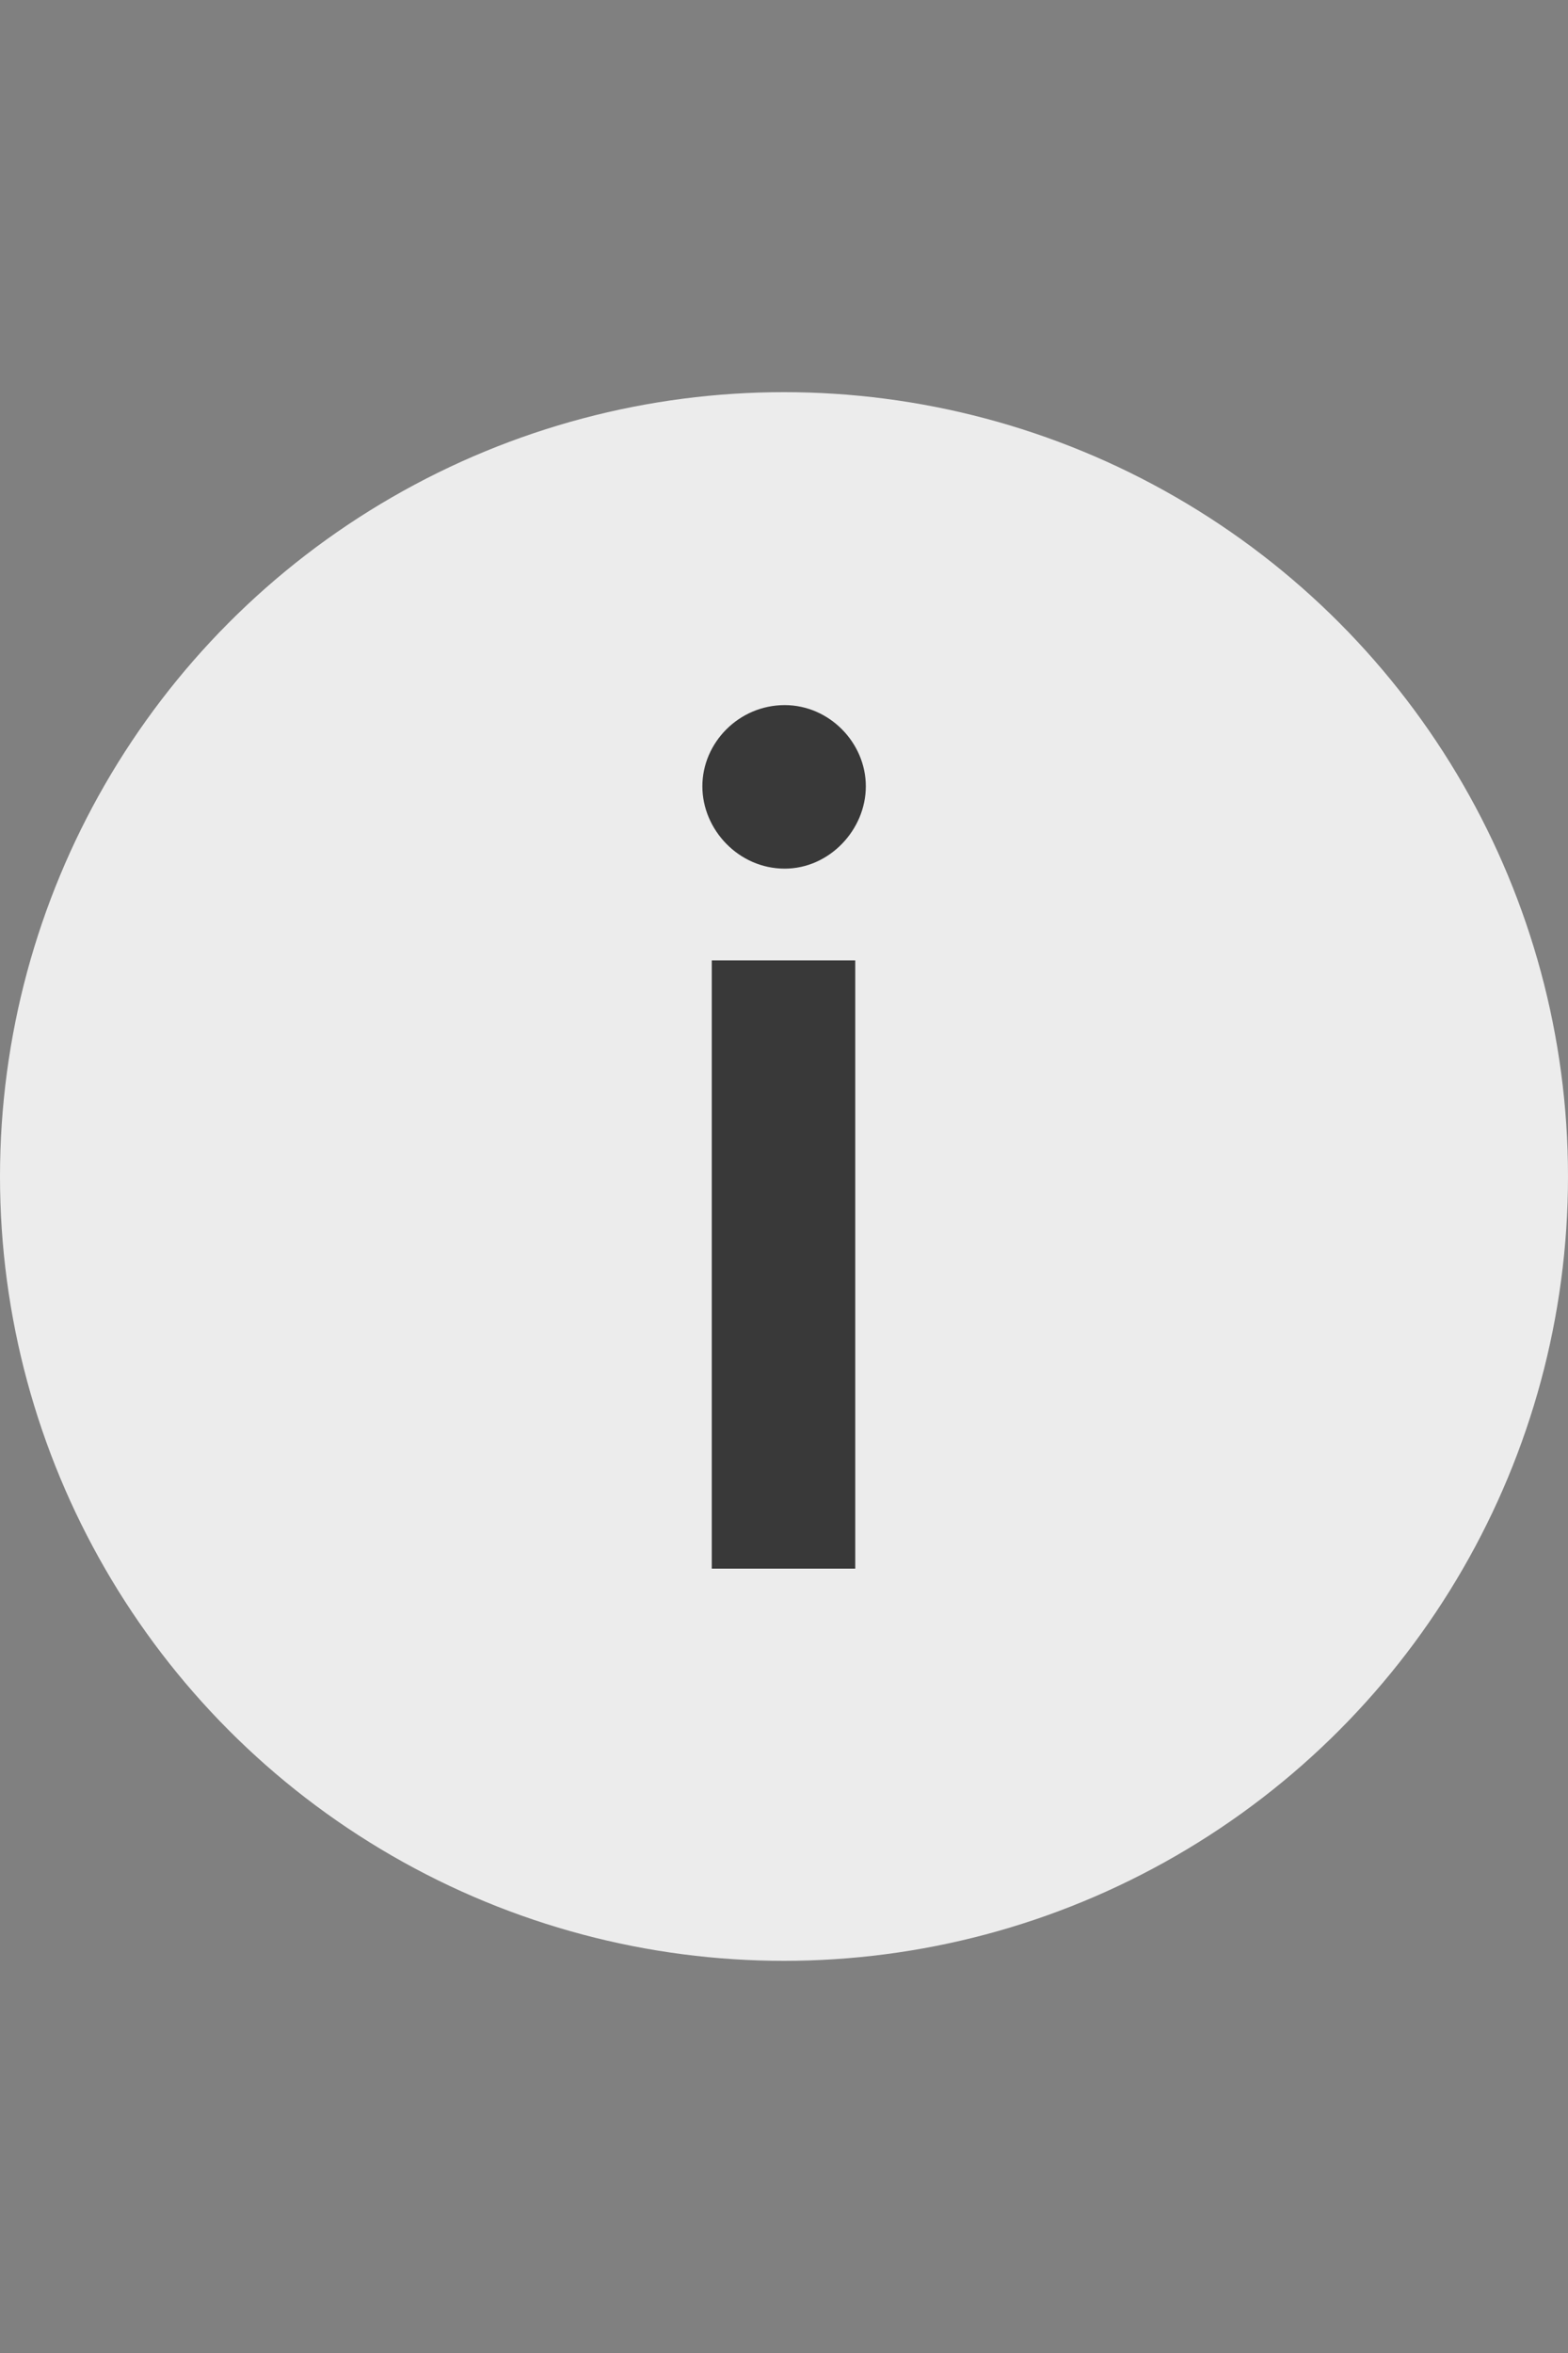 <svg width="16" height="24" viewBox="0 0 16 24" fill="none" xmlns="http://www.w3.org/2000/svg">
<rect x="0" y="0" width="16" height="24" fill="#808080" stroke="none"/>
<circle cx="8" cy="12" r="8" fill="#ECECEC"/>
<path d="M8.007 8.86C8.463 8.86 8.835 8.464 8.835 8.02C8.835 7.576 8.463 7.192 8.007 7.192C7.539 7.192 7.167 7.576 7.167 8.02C7.167 8.464 7.539 8.86 8.007 8.86ZM7.263 16H8.727V9.796H7.263V16Z" fill="#393939"/>
</svg>
